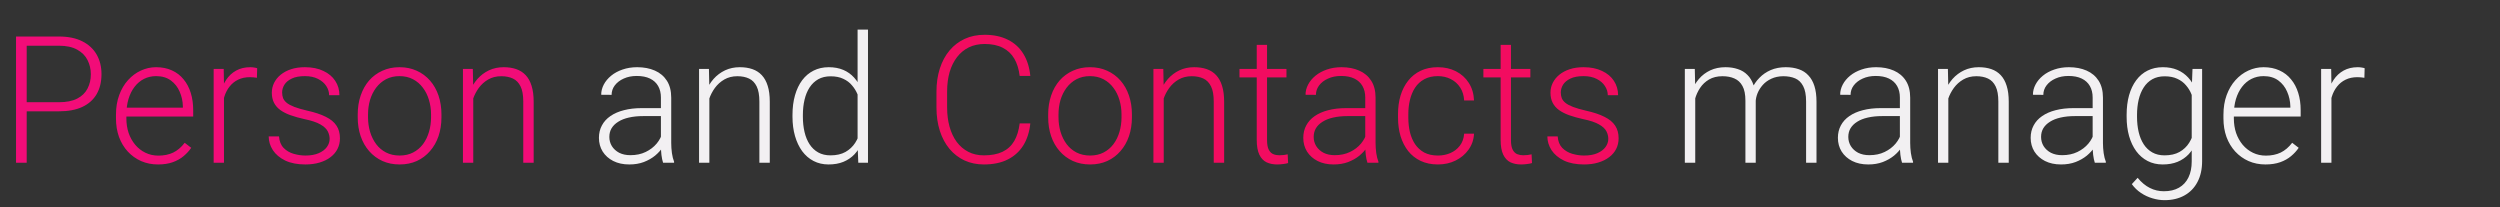 <svg width="169" height="14" viewBox="0 0 169 14" fill="none" xmlns="http://www.w3.org/2000/svg">
<rect x="0" y="0" width="169" height="14" fill="#333333" stroke="none"/>
<path d="M3.984 7.525H1.553V6.91H3.984C4.492 6.91 4.904 6.828 5.221 6.664C5.541 6.496 5.773 6.27 5.918 5.984C6.066 5.699 6.141 5.379 6.141 5.023C6.141 4.676 6.066 4.355 5.918 4.062C5.773 3.77 5.541 3.535 5.221 3.359C4.904 3.18 4.492 3.09 3.984 3.09H1.805V11H1.084V2.469H3.984C4.609 2.469 5.135 2.576 5.561 2.791C5.99 3.006 6.314 3.305 6.533 3.688C6.752 4.07 6.861 4.512 6.861 5.012C6.861 5.535 6.752 5.986 6.533 6.365C6.314 6.74 5.992 7.027 5.566 7.227C5.141 7.426 4.613 7.525 3.984 7.525ZM10.682 11.117C10.268 11.117 9.887 11.041 9.539 10.889C9.195 10.736 8.895 10.521 8.637 10.244C8.383 9.967 8.186 9.639 8.045 9.26C7.908 8.877 7.84 8.459 7.84 8.006V7.754C7.84 7.266 7.912 6.824 8.057 6.43C8.201 6.035 8.4 5.697 8.654 5.416C8.908 5.135 9.197 4.92 9.521 4.771C9.85 4.619 10.193 4.543 10.553 4.543C10.955 4.543 11.312 4.615 11.625 4.76C11.938 4.9 12.199 5.102 12.41 5.363C12.625 5.621 12.787 5.928 12.896 6.283C13.006 6.635 13.06 7.023 13.06 7.449V7.877H8.262V7.279H12.363V7.197C12.355 6.842 12.283 6.51 12.146 6.201C12.014 5.889 11.815 5.635 11.549 5.439C11.283 5.244 10.951 5.146 10.553 5.146C10.256 5.146 9.982 5.209 9.732 5.334C9.486 5.459 9.273 5.639 9.094 5.873C8.918 6.104 8.781 6.379 8.684 6.699C8.59 7.016 8.543 7.367 8.543 7.754V8.006C8.543 8.357 8.594 8.686 8.695 8.99C8.801 9.291 8.949 9.557 9.141 9.787C9.336 10.018 9.566 10.197 9.832 10.326C10.098 10.455 10.391 10.52 10.711 10.52C11.086 10.52 11.418 10.451 11.707 10.315C11.996 10.174 12.256 9.953 12.486 9.652L12.926 9.992C12.789 10.195 12.617 10.383 12.41 10.555C12.207 10.727 11.963 10.863 11.678 10.965C11.393 11.066 11.06 11.117 10.682 11.117ZM15.141 5.709V11H14.443V4.66H15.123L15.141 5.709ZM17.385 4.613L17.367 5.258C17.289 5.246 17.213 5.236 17.139 5.229C17.064 5.221 16.984 5.217 16.898 5.217C16.594 5.217 16.326 5.273 16.096 5.387C15.869 5.496 15.678 5.65 15.521 5.85C15.365 6.045 15.246 6.275 15.164 6.541C15.082 6.803 15.035 7.084 15.023 7.385L14.766 7.484C14.766 7.07 14.809 6.686 14.895 6.33C14.98 5.975 15.111 5.664 15.287 5.398C15.467 5.129 15.691 4.92 15.961 4.771C16.234 4.619 16.555 4.543 16.922 4.543C17.012 4.543 17.1 4.551 17.186 4.566C17.275 4.578 17.342 4.594 17.385 4.613ZM22.283 9.383C22.283 9.211 22.24 9.041 22.154 8.873C22.068 8.705 21.902 8.551 21.656 8.41C21.414 8.27 21.057 8.15 20.584 8.053C20.232 7.975 19.918 7.887 19.641 7.789C19.367 7.691 19.137 7.574 18.949 7.438C18.762 7.301 18.619 7.137 18.521 6.945C18.424 6.754 18.375 6.527 18.375 6.266C18.375 6.031 18.426 5.811 18.527 5.604C18.633 5.393 18.781 5.209 18.973 5.053C19.168 4.893 19.402 4.768 19.676 4.678C19.953 4.588 20.264 4.543 20.607 4.543C21.096 4.543 21.514 4.627 21.861 4.795C22.213 4.959 22.48 5.184 22.664 5.469C22.852 5.754 22.945 6.076 22.945 6.436H22.248C22.248 6.217 22.184 6.01 22.055 5.814C21.93 5.619 21.744 5.459 21.498 5.334C21.256 5.209 20.959 5.146 20.607 5.146C20.244 5.146 19.949 5.201 19.723 5.311C19.496 5.42 19.33 5.559 19.225 5.727C19.123 5.895 19.072 6.068 19.072 6.248C19.072 6.389 19.094 6.518 19.137 6.635C19.184 6.748 19.266 6.854 19.383 6.951C19.504 7.049 19.676 7.141 19.898 7.227C20.121 7.312 20.41 7.396 20.766 7.479C21.277 7.592 21.695 7.73 22.02 7.895C22.348 8.055 22.59 8.254 22.746 8.492C22.902 8.727 22.98 9.012 22.98 9.348C22.98 9.609 22.926 9.85 22.816 10.068C22.707 10.283 22.549 10.469 22.342 10.625C22.139 10.781 21.893 10.902 21.604 10.988C21.318 11.074 20.998 11.117 20.643 11.117C20.107 11.117 19.654 11.029 19.283 10.854C18.916 10.674 18.637 10.44 18.445 10.15C18.258 9.857 18.164 9.547 18.164 9.219H18.861C18.885 9.547 18.988 9.807 19.172 9.998C19.355 10.185 19.58 10.318 19.846 10.396C20.115 10.475 20.381 10.514 20.643 10.514C21.002 10.514 21.303 10.461 21.545 10.355C21.787 10.25 21.971 10.111 22.096 9.939C22.221 9.768 22.283 9.582 22.283 9.383ZM24.182 7.93V7.736C24.182 7.275 24.248 6.85 24.381 6.459C24.514 6.068 24.703 5.73 24.949 5.445C25.199 5.16 25.498 4.939 25.846 4.783C26.193 4.623 26.58 4.543 27.006 4.543C27.436 4.543 27.824 4.623 28.172 4.783C28.52 4.939 28.818 5.16 29.068 5.445C29.318 5.73 29.51 6.068 29.643 6.459C29.775 6.85 29.842 7.275 29.842 7.736V7.93C29.842 8.391 29.775 8.816 29.643 9.207C29.51 9.594 29.318 9.93 29.068 10.215C28.822 10.5 28.525 10.723 28.178 10.883C27.83 11.039 27.443 11.117 27.018 11.117C26.588 11.117 26.199 11.039 25.852 10.883C25.504 10.723 25.205 10.5 24.955 10.215C24.705 9.93 24.514 9.594 24.381 9.207C24.248 8.816 24.182 8.391 24.182 7.93ZM24.879 7.736V7.93C24.879 8.277 24.926 8.607 25.02 8.92C25.113 9.229 25.25 9.504 25.43 9.746C25.609 9.984 25.832 10.172 26.098 10.309C26.363 10.445 26.67 10.514 27.018 10.514C27.361 10.514 27.664 10.445 27.926 10.309C28.191 10.172 28.414 9.984 28.594 9.746C28.773 9.504 28.908 9.229 28.998 8.92C29.092 8.607 29.139 8.277 29.139 7.93V7.736C29.139 7.393 29.092 7.066 28.998 6.758C28.908 6.449 28.771 6.174 28.588 5.932C28.408 5.689 28.186 5.498 27.92 5.357C27.654 5.217 27.35 5.146 27.006 5.146C26.662 5.146 26.357 5.217 26.092 5.357C25.83 5.498 25.607 5.689 25.424 5.932C25.244 6.174 25.107 6.449 25.014 6.758C24.924 7.066 24.879 7.393 24.879 7.736ZM31.992 6.014V11H31.295V4.66H31.963L31.992 6.014ZM31.834 7.438L31.523 7.262C31.547 6.887 31.623 6.535 31.752 6.207C31.881 5.879 32.055 5.59 32.273 5.34C32.496 5.09 32.756 4.895 33.053 4.754C33.353 4.613 33.685 4.543 34.049 4.543C34.365 4.543 34.648 4.586 34.898 4.672C35.148 4.758 35.361 4.895 35.537 5.082C35.713 5.27 35.846 5.51 35.935 5.803C36.029 6.096 36.076 6.453 36.076 6.875V11H35.373V6.869C35.373 6.432 35.312 6.09 35.191 5.844C35.07 5.594 34.898 5.416 34.676 5.311C34.453 5.205 34.19 5.152 33.885 5.152C33.549 5.152 33.254 5.227 33 5.375C32.75 5.52 32.539 5.709 32.367 5.943C32.199 6.174 32.07 6.422 31.98 6.688C31.891 6.949 31.842 7.199 31.834 7.438Z" fill="#F20C78"/>
<path d="M44.678 9.863V6.594C44.678 6.293 44.615 6.033 44.49 5.814C44.365 5.596 44.182 5.428 43.94 5.311C43.697 5.193 43.398 5.135 43.043 5.135C42.715 5.135 42.422 5.193 42.164 5.311C41.91 5.424 41.709 5.578 41.56 5.773C41.416 5.965 41.344 6.178 41.344 6.412L40.641 6.406C40.641 6.168 40.699 5.938 40.816 5.715C40.934 5.492 41.1 5.293 41.315 5.117C41.529 4.941 41.785 4.803 42.082 4.701C42.383 4.596 42.713 4.543 43.072 4.543C43.525 4.543 43.924 4.619 44.268 4.771C44.615 4.924 44.887 5.152 45.082 5.457C45.277 5.762 45.375 6.145 45.375 6.605V9.67C45.375 9.889 45.391 10.115 45.422 10.35C45.457 10.584 45.506 10.777 45.568 10.93V11H44.824C44.777 10.859 44.74 10.684 44.713 10.473C44.69 10.258 44.678 10.055 44.678 9.863ZM44.842 7.309L44.853 7.848H43.477C43.117 7.848 42.795 7.881 42.51 7.947C42.228 8.01 41.99 8.104 41.795 8.229C41.6 8.35 41.449 8.496 41.344 8.668C41.242 8.84 41.191 9.035 41.191 9.254C41.191 9.48 41.248 9.688 41.361 9.875C41.478 10.062 41.643 10.213 41.853 10.326C42.068 10.435 42.322 10.49 42.615 10.49C43.006 10.49 43.35 10.418 43.647 10.273C43.947 10.129 44.195 9.939 44.391 9.705C44.586 9.471 44.717 9.215 44.783 8.938L45.088 9.342C45.037 9.537 44.943 9.738 44.807 9.945C44.674 10.148 44.5 10.34 44.285 10.52C44.07 10.695 43.816 10.84 43.523 10.953C43.234 11.062 42.906 11.117 42.539 11.117C42.125 11.117 41.764 11.039 41.455 10.883C41.15 10.727 40.912 10.514 40.74 10.244C40.572 9.971 40.488 9.662 40.488 9.318C40.488 9.006 40.555 8.727 40.688 8.48C40.82 8.23 41.012 8.02 41.262 7.848C41.516 7.672 41.82 7.539 42.176 7.449C42.535 7.355 42.938 7.309 43.383 7.309H44.842ZM47.953 6.014V11H47.256V4.66H47.924L47.953 6.014ZM47.795 7.438L47.484 7.262C47.508 6.887 47.584 6.535 47.713 6.207C47.842 5.879 48.016 5.59 48.234 5.34C48.457 5.09 48.717 4.895 49.014 4.754C49.315 4.613 49.647 4.543 50.01 4.543C50.326 4.543 50.609 4.586 50.859 4.672C51.109 4.758 51.322 4.895 51.498 5.082C51.674 5.27 51.807 5.51 51.897 5.803C51.99 6.096 52.037 6.453 52.037 6.875V11H51.334V6.869C51.334 6.432 51.273 6.09 51.152 5.844C51.031 5.594 50.859 5.416 50.637 5.311C50.414 5.205 50.15 5.152 49.846 5.152C49.51 5.152 49.215 5.227 48.961 5.375C48.711 5.52 48.5 5.709 48.328 5.943C48.16 6.174 48.031 6.422 47.941 6.688C47.852 6.949 47.803 7.199 47.795 7.438ZM57.973 9.77V2H58.676V11H58.02L57.973 9.77ZM53.572 7.895V7.771C53.572 7.279 53.629 6.836 53.742 6.441C53.855 6.043 54.018 5.703 54.228 5.422C54.443 5.137 54.701 4.92 55.002 4.771C55.303 4.619 55.643 4.543 56.022 4.543C56.393 4.543 56.721 4.604 57.006 4.725C57.291 4.846 57.535 5.02 57.738 5.246C57.945 5.473 58.111 5.742 58.236 6.055C58.365 6.367 58.459 6.715 58.518 7.098V8.662C58.471 9.021 58.385 9.352 58.26 9.652C58.135 9.949 57.969 10.209 57.762 10.432C57.555 10.65 57.305 10.82 57.012 10.941C56.723 11.059 56.389 11.117 56.01 11.117C55.635 11.117 55.297 11.039 54.996 10.883C54.695 10.727 54.44 10.506 54.228 10.221C54.018 9.932 53.855 9.59 53.742 9.195C53.629 8.801 53.572 8.367 53.572 7.895ZM54.275 7.771V7.895C54.275 8.266 54.312 8.609 54.387 8.926C54.461 9.242 54.574 9.518 54.727 9.752C54.879 9.986 55.072 10.17 55.307 10.303C55.541 10.435 55.818 10.502 56.139 10.502C56.541 10.502 56.879 10.426 57.152 10.273C57.426 10.117 57.645 9.912 57.809 9.658C57.973 9.4 58.092 9.119 58.166 8.814V6.992C58.119 6.785 58.051 6.574 57.961 6.359C57.871 6.145 57.748 5.947 57.592 5.768C57.44 5.584 57.244 5.438 57.006 5.328C56.772 5.215 56.486 5.158 56.15 5.158C55.826 5.158 55.547 5.225 55.312 5.357C55.078 5.49 54.883 5.676 54.727 5.914C54.574 6.148 54.461 6.424 54.387 6.74C54.312 7.057 54.275 7.4 54.275 7.771Z" fill="#F2F0F2"/>
<path d="M68.93 8.34H69.65C69.592 8.914 69.434 9.41 69.176 9.828C68.918 10.242 68.566 10.56 68.121 10.783C67.676 11.006 67.139 11.117 66.51 11.117C66.025 11.117 65.586 11.025 65.191 10.842C64.801 10.658 64.465 10.398 64.184 10.062C63.902 9.723 63.685 9.316 63.533 8.844C63.381 8.371 63.305 7.846 63.305 7.268V6.201C63.305 5.623 63.381 5.1 63.533 4.631C63.685 4.158 63.904 3.752 64.189 3.412C64.475 3.072 64.816 2.811 65.215 2.627C65.613 2.443 66.062 2.352 66.562 2.352C67.168 2.352 67.691 2.463 68.133 2.686C68.574 2.904 68.922 3.221 69.176 3.635C69.434 4.049 69.592 4.549 69.65 5.135H68.93C68.875 4.674 68.754 4.283 68.566 3.963C68.379 3.643 68.119 3.398 67.787 3.23C67.459 3.059 67.051 2.973 66.562 2.973C66.164 2.973 65.809 3.049 65.496 3.201C65.184 3.354 64.918 3.572 64.699 3.857C64.481 4.139 64.312 4.477 64.195 4.871C64.082 5.266 64.025 5.705 64.025 6.189V7.268C64.025 7.736 64.08 8.168 64.189 8.562C64.299 8.957 64.459 9.299 64.67 9.588C64.885 9.877 65.147 10.102 65.455 10.262C65.764 10.422 66.115 10.502 66.51 10.502C67.014 10.502 67.434 10.422 67.769 10.262C68.109 10.098 68.373 9.855 68.561 9.535C68.748 9.215 68.871 8.816 68.93 8.34ZM70.857 7.93V7.736C70.857 7.275 70.924 6.85 71.057 6.459C71.189 6.068 71.379 5.73 71.625 5.445C71.875 5.16 72.174 4.939 72.522 4.783C72.869 4.623 73.256 4.543 73.682 4.543C74.111 4.543 74.5 4.623 74.848 4.783C75.195 4.939 75.494 5.16 75.744 5.445C75.994 5.73 76.186 6.068 76.318 6.459C76.451 6.85 76.518 7.275 76.518 7.736V7.93C76.518 8.391 76.451 8.816 76.318 9.207C76.186 9.594 75.994 9.93 75.744 10.215C75.498 10.5 75.201 10.723 74.853 10.883C74.506 11.039 74.119 11.117 73.693 11.117C73.264 11.117 72.875 11.039 72.527 10.883C72.18 10.723 71.881 10.5 71.631 10.215C71.381 9.93 71.189 9.594 71.057 9.207C70.924 8.816 70.857 8.391 70.857 7.93ZM71.555 7.736V7.93C71.555 8.277 71.602 8.607 71.695 8.92C71.789 9.229 71.926 9.504 72.106 9.746C72.285 9.984 72.508 10.172 72.773 10.309C73.039 10.445 73.346 10.514 73.693 10.514C74.037 10.514 74.34 10.445 74.602 10.309C74.867 10.172 75.09 9.984 75.269 9.746C75.449 9.504 75.584 9.229 75.674 8.92C75.768 8.607 75.814 8.277 75.814 7.93V7.736C75.814 7.393 75.768 7.066 75.674 6.758C75.584 6.449 75.447 6.174 75.264 5.932C75.084 5.689 74.861 5.498 74.596 5.357C74.33 5.217 74.025 5.146 73.682 5.146C73.338 5.146 73.033 5.217 72.768 5.357C72.506 5.498 72.283 5.689 72.1 5.932C71.92 6.174 71.783 6.449 71.689 6.758C71.6 7.066 71.555 7.393 71.555 7.736ZM78.668 6.014V11H77.971V4.66H78.639L78.668 6.014ZM78.51 7.438L78.199 7.262C78.223 6.887 78.299 6.535 78.428 6.207C78.557 5.879 78.731 5.59 78.949 5.34C79.172 5.09 79.432 4.895 79.728 4.754C80.029 4.613 80.361 4.543 80.725 4.543C81.041 4.543 81.324 4.586 81.574 4.672C81.824 4.758 82.037 4.895 82.213 5.082C82.389 5.27 82.522 5.51 82.611 5.803C82.705 6.096 82.752 6.453 82.752 6.875V11H82.049V6.869C82.049 6.432 81.988 6.09 81.867 5.844C81.746 5.594 81.574 5.416 81.352 5.311C81.129 5.205 80.865 5.152 80.561 5.152C80.225 5.152 79.93 5.227 79.676 5.375C79.426 5.52 79.215 5.709 79.043 5.943C78.875 6.174 78.746 6.422 78.656 6.688C78.566 6.949 78.518 7.199 78.51 7.438ZM86.965 4.66V5.234H83.789V4.66H86.965ZM84.955 3.031H85.652V9.459C85.652 9.752 85.691 9.973 85.769 10.121C85.848 10.27 85.949 10.369 86.074 10.42C86.199 10.471 86.334 10.496 86.478 10.496C86.584 10.496 86.686 10.49 86.783 10.479C86.881 10.463 86.969 10.447 87.047 10.432L87.076 11.023C86.99 11.051 86.879 11.072 86.742 11.088C86.606 11.107 86.469 11.117 86.332 11.117C86.062 11.117 85.824 11.068 85.617 10.971C85.41 10.869 85.248 10.697 85.131 10.455C85.014 10.209 84.955 9.875 84.955 9.453V3.031ZM92.291 9.863V6.594C92.291 6.293 92.228 6.033 92.103 5.814C91.978 5.596 91.795 5.428 91.553 5.311C91.311 5.193 91.012 5.135 90.656 5.135C90.328 5.135 90.035 5.193 89.777 5.311C89.523 5.424 89.322 5.578 89.174 5.773C89.029 5.965 88.957 6.178 88.957 6.412L88.254 6.406C88.254 6.168 88.312 5.938 88.43 5.715C88.547 5.492 88.713 5.293 88.928 5.117C89.143 4.941 89.398 4.803 89.695 4.701C89.996 4.596 90.326 4.543 90.686 4.543C91.139 4.543 91.537 4.619 91.881 4.771C92.228 4.924 92.5 5.152 92.695 5.457C92.891 5.762 92.988 6.145 92.988 6.605V9.67C92.988 9.889 93.004 10.115 93.035 10.35C93.07 10.584 93.119 10.777 93.182 10.93V11H92.438C92.391 10.859 92.353 10.684 92.326 10.473C92.303 10.258 92.291 10.055 92.291 9.863ZM92.455 7.309L92.467 7.848H91.09C90.731 7.848 90.408 7.881 90.123 7.947C89.842 8.01 89.603 8.104 89.408 8.229C89.213 8.35 89.062 8.496 88.957 8.668C88.856 8.84 88.805 9.035 88.805 9.254C88.805 9.48 88.861 9.688 88.975 9.875C89.092 10.062 89.256 10.213 89.467 10.326C89.682 10.435 89.936 10.49 90.228 10.49C90.619 10.49 90.963 10.418 91.26 10.273C91.561 10.129 91.809 9.939 92.004 9.705C92.199 9.471 92.33 9.215 92.397 8.938L92.701 9.342C92.65 9.537 92.557 9.738 92.42 9.945C92.287 10.148 92.113 10.34 91.898 10.52C91.684 10.695 91.43 10.84 91.137 10.953C90.848 11.062 90.519 11.117 90.152 11.117C89.738 11.117 89.377 11.039 89.068 10.883C88.764 10.727 88.525 10.514 88.353 10.244C88.186 9.971 88.102 9.662 88.102 9.318C88.102 9.006 88.168 8.727 88.301 8.48C88.434 8.23 88.625 8.02 88.875 7.848C89.129 7.672 89.434 7.539 89.789 7.449C90.148 7.355 90.551 7.309 90.996 7.309H92.455ZM97.207 10.514C97.504 10.514 97.781 10.459 98.039 10.35C98.301 10.236 98.516 10.07 98.684 9.852C98.856 9.629 98.953 9.357 98.977 9.037H99.644C99.625 9.439 99.502 9.799 99.275 10.115C99.053 10.428 98.76 10.674 98.397 10.854C98.037 11.029 97.641 11.117 97.207 11.117C96.766 11.117 96.375 11.037 96.035 10.877C95.699 10.717 95.418 10.494 95.191 10.209C94.965 9.92 94.793 9.584 94.676 9.201C94.562 8.814 94.506 8.398 94.506 7.953V7.707C94.506 7.262 94.562 6.848 94.676 6.465C94.793 6.078 94.965 5.742 95.191 5.457C95.418 5.168 95.699 4.943 96.035 4.783C96.371 4.623 96.76 4.543 97.201 4.543C97.654 4.543 98.061 4.635 98.42 4.818C98.783 5.002 99.072 5.262 99.287 5.598C99.506 5.934 99.625 6.332 99.644 6.793H98.977C98.957 6.453 98.867 6.16 98.707 5.914C98.547 5.668 98.336 5.479 98.074 5.346C97.812 5.213 97.522 5.146 97.201 5.146C96.842 5.146 96.535 5.217 96.281 5.357C96.027 5.494 95.82 5.684 95.66 5.926C95.504 6.164 95.389 6.438 95.314 6.746C95.24 7.051 95.203 7.371 95.203 7.707V7.953C95.203 8.293 95.238 8.617 95.309 8.926C95.383 9.23 95.498 9.502 95.654 9.74C95.814 9.979 96.022 10.168 96.275 10.309C96.533 10.445 96.844 10.514 97.207 10.514ZM103.453 4.66V5.234H100.277V4.66H103.453ZM101.443 3.031H102.141V9.459C102.141 9.752 102.18 9.973 102.258 10.121C102.336 10.27 102.438 10.369 102.562 10.42C102.688 10.471 102.822 10.496 102.967 10.496C103.072 10.496 103.174 10.49 103.271 10.479C103.369 10.463 103.457 10.447 103.535 10.432L103.564 11.023C103.479 11.051 103.367 11.072 103.23 11.088C103.094 11.107 102.957 11.117 102.82 11.117C102.551 11.117 102.312 11.068 102.105 10.971C101.898 10.869 101.736 10.697 101.619 10.455C101.502 10.209 101.443 9.875 101.443 9.453V3.031ZM108.721 9.383C108.721 9.211 108.678 9.041 108.592 8.873C108.506 8.705 108.34 8.551 108.094 8.41C107.852 8.27 107.494 8.15 107.021 8.053C106.67 7.975 106.355 7.887 106.078 7.789C105.805 7.691 105.574 7.574 105.387 7.438C105.199 7.301 105.057 7.137 104.959 6.945C104.861 6.754 104.812 6.527 104.812 6.266C104.812 6.031 104.863 5.811 104.965 5.604C105.07 5.393 105.219 5.209 105.41 5.053C105.605 4.893 105.84 4.768 106.113 4.678C106.391 4.588 106.701 4.543 107.045 4.543C107.533 4.543 107.951 4.627 108.299 4.795C108.65 4.959 108.918 5.184 109.102 5.469C109.289 5.754 109.383 6.076 109.383 6.436H108.686C108.686 6.217 108.621 6.01 108.492 5.814C108.367 5.619 108.182 5.459 107.936 5.334C107.693 5.209 107.396 5.146 107.045 5.146C106.682 5.146 106.387 5.201 106.16 5.311C105.934 5.42 105.768 5.559 105.662 5.727C105.561 5.895 105.51 6.068 105.51 6.248C105.51 6.389 105.531 6.518 105.574 6.635C105.621 6.748 105.703 6.854 105.82 6.951C105.941 7.049 106.113 7.141 106.336 7.227C106.559 7.312 106.848 7.396 107.203 7.479C107.715 7.592 108.133 7.73 108.457 7.895C108.785 8.055 109.027 8.254 109.184 8.492C109.34 8.727 109.418 9.012 109.418 9.348C109.418 9.609 109.363 9.85 109.254 10.068C109.145 10.283 108.986 10.469 108.779 10.625C108.576 10.781 108.33 10.902 108.041 10.988C107.756 11.074 107.436 11.117 107.08 11.117C106.545 11.117 106.092 11.029 105.721 10.854C105.354 10.674 105.074 10.44 104.883 10.15C104.695 9.857 104.602 9.547 104.602 9.219H105.299C105.322 9.547 105.426 9.807 105.609 9.998C105.793 10.185 106.018 10.318 106.283 10.396C106.553 10.475 106.818 10.514 107.08 10.514C107.439 10.514 107.74 10.461 107.982 10.355C108.225 10.25 108.408 10.111 108.533 9.939C108.658 9.768 108.721 9.582 108.721 9.383Z" fill="#F20C60"/>
<path d="M114.598 5.973V11H113.895V4.66H114.568L114.598 5.973ZM114.469 7.438L114.129 7.262C114.152 6.887 114.223 6.535 114.34 6.207C114.461 5.879 114.629 5.59 114.844 5.34C115.059 5.09 115.316 4.895 115.617 4.754C115.918 4.613 116.26 4.543 116.643 4.543C116.951 4.543 117.23 4.586 117.48 4.672C117.734 4.754 117.949 4.885 118.125 5.064C118.305 5.24 118.443 5.471 118.541 5.756C118.639 6.041 118.688 6.383 118.688 6.781V11H117.99V6.805C117.99 6.383 117.924 6.053 117.791 5.814C117.662 5.576 117.48 5.406 117.246 5.305C117.016 5.203 116.748 5.152 116.443 5.152C116.084 5.152 115.779 5.227 115.529 5.375C115.283 5.52 115.082 5.709 114.926 5.943C114.773 6.174 114.66 6.422 114.586 6.688C114.512 6.949 114.473 7.199 114.469 7.438ZM118.682 6.887L118.213 6.898C118.232 6.59 118.303 6.295 118.424 6.014C118.549 5.732 118.719 5.482 118.934 5.264C119.148 5.041 119.404 4.865 119.701 4.736C120.002 4.607 120.34 4.543 120.715 4.543C121.043 4.543 121.336 4.588 121.594 4.678C121.852 4.764 122.068 4.902 122.244 5.094C122.424 5.281 122.561 5.521 122.654 5.814C122.748 6.107 122.795 6.459 122.795 6.869V11H122.092V6.863C122.092 6.414 122.025 6.066 121.893 5.82C121.764 5.57 121.584 5.396 121.354 5.299C121.123 5.201 120.854 5.152 120.545 5.152C120.24 5.156 119.973 5.213 119.742 5.322C119.512 5.428 119.318 5.568 119.162 5.744C119.01 5.916 118.893 6.102 118.811 6.301C118.732 6.5 118.689 6.695 118.682 6.887ZM128.432 9.863V6.594C128.432 6.293 128.369 6.033 128.244 5.814C128.119 5.596 127.936 5.428 127.693 5.311C127.451 5.193 127.152 5.135 126.797 5.135C126.469 5.135 126.176 5.193 125.918 5.311C125.664 5.424 125.463 5.578 125.314 5.773C125.17 5.965 125.098 6.178 125.098 6.412L124.395 6.406C124.395 6.168 124.453 5.938 124.57 5.715C124.688 5.492 124.854 5.293 125.068 5.117C125.283 4.941 125.539 4.803 125.836 4.701C126.137 4.596 126.467 4.543 126.826 4.543C127.279 4.543 127.678 4.619 128.021 4.771C128.369 4.924 128.641 5.152 128.836 5.457C129.031 5.762 129.129 6.145 129.129 6.605V9.67C129.129 9.889 129.145 10.115 129.176 10.35C129.211 10.584 129.26 10.777 129.322 10.93V11H128.578C128.531 10.859 128.494 10.684 128.467 10.473C128.443 10.258 128.432 10.055 128.432 9.863ZM128.596 7.309L128.607 7.848H127.23C126.871 7.848 126.549 7.881 126.264 7.947C125.982 8.01 125.744 8.104 125.549 8.229C125.354 8.35 125.203 8.496 125.098 8.668C124.996 8.84 124.945 9.035 124.945 9.254C124.945 9.48 125.002 9.688 125.115 9.875C125.232 10.062 125.396 10.213 125.607 10.326C125.822 10.435 126.076 10.49 126.369 10.49C126.76 10.49 127.104 10.418 127.4 10.273C127.701 10.129 127.949 9.939 128.145 9.705C128.34 9.471 128.471 9.215 128.537 8.938L128.842 9.342C128.791 9.537 128.697 9.738 128.561 9.945C128.428 10.148 128.254 10.34 128.039 10.52C127.824 10.695 127.57 10.84 127.277 10.953C126.988 11.062 126.66 11.117 126.293 11.117C125.879 11.117 125.518 11.039 125.209 10.883C124.904 10.727 124.666 10.514 124.494 10.244C124.326 9.971 124.242 9.662 124.242 9.318C124.242 9.006 124.309 8.727 124.441 8.48C124.574 8.23 124.766 8.02 125.016 7.848C125.27 7.672 125.574 7.539 125.93 7.449C126.289 7.355 126.691 7.309 127.137 7.309H128.596ZM131.707 6.014V11H131.01V4.66H131.678L131.707 6.014ZM131.549 7.438L131.238 7.262C131.262 6.887 131.338 6.535 131.467 6.207C131.596 5.879 131.77 5.59 131.988 5.34C132.211 5.09 132.471 4.895 132.768 4.754C133.068 4.613 133.4 4.543 133.764 4.543C134.08 4.543 134.363 4.586 134.613 4.672C134.863 4.758 135.076 4.895 135.252 5.082C135.428 5.27 135.561 5.51 135.65 5.803C135.744 6.096 135.791 6.453 135.791 6.875V11H135.088V6.869C135.088 6.432 135.027 6.09 134.906 5.844C134.785 5.594 134.613 5.416 134.391 5.311C134.168 5.205 133.904 5.152 133.6 5.152C133.264 5.152 132.969 5.227 132.715 5.375C132.465 5.52 132.254 5.709 132.082 5.943C131.914 6.174 131.785 6.422 131.695 6.688C131.605 6.949 131.557 7.199 131.549 7.438ZM141.463 9.863V6.594C141.463 6.293 141.4 6.033 141.275 5.814C141.15 5.596 140.967 5.428 140.725 5.311C140.482 5.193 140.184 5.135 139.828 5.135C139.5 5.135 139.207 5.193 138.949 5.311C138.695 5.424 138.494 5.578 138.346 5.773C138.201 5.965 138.129 6.178 138.129 6.412L137.426 6.406C137.426 6.168 137.484 5.938 137.602 5.715C137.719 5.492 137.885 5.293 138.1 5.117C138.314 4.941 138.57 4.803 138.867 4.701C139.168 4.596 139.498 4.543 139.857 4.543C140.311 4.543 140.709 4.619 141.053 4.771C141.4 4.924 141.672 5.152 141.867 5.457C142.062 5.762 142.16 6.145 142.16 6.605V9.67C142.16 9.889 142.176 10.115 142.207 10.35C142.242 10.584 142.291 10.777 142.354 10.93V11H141.609C141.562 10.859 141.525 10.684 141.498 10.473C141.475 10.258 141.463 10.055 141.463 9.863ZM141.627 7.309L141.639 7.848H140.262C139.902 7.848 139.58 7.881 139.295 7.947C139.014 8.01 138.775 8.104 138.58 8.229C138.385 8.35 138.234 8.496 138.129 8.668C138.027 8.84 137.977 9.035 137.977 9.254C137.977 9.48 138.033 9.688 138.146 9.875C138.264 10.062 138.428 10.213 138.639 10.326C138.854 10.435 139.107 10.49 139.4 10.49C139.791 10.49 140.135 10.418 140.432 10.273C140.732 10.129 140.98 9.939 141.176 9.705C141.371 9.471 141.502 9.215 141.568 8.938L141.873 9.342C141.822 9.537 141.729 9.738 141.592 9.945C141.459 10.148 141.285 10.34 141.07 10.52C140.855 10.695 140.602 10.84 140.309 10.953C140.02 11.062 139.691 11.117 139.324 11.117C138.91 11.117 138.549 11.039 138.24 10.883C137.936 10.727 137.697 10.514 137.525 10.244C137.357 9.971 137.273 9.662 137.273 9.318C137.273 9.006 137.34 8.727 137.473 8.48C137.605 8.23 137.797 8.02 138.047 7.848C138.301 7.672 138.605 7.539 138.961 7.449C139.32 7.355 139.723 7.309 140.168 7.309H141.627ZM148.213 4.66H148.863V10.889C148.863 11.44 148.758 11.912 148.547 12.307C148.34 12.701 148.045 13.004 147.662 13.215C147.283 13.426 146.836 13.531 146.32 13.531C146.059 13.531 145.789 13.49 145.512 13.408C145.238 13.33 144.979 13.209 144.732 13.045C144.49 12.885 144.283 12.685 144.111 12.447L144.504 12.02C144.762 12.332 145.037 12.56 145.33 12.705C145.623 12.854 145.939 12.928 146.279 12.928C146.682 12.928 147.021 12.848 147.299 12.688C147.58 12.527 147.793 12.297 147.938 11.996C148.086 11.695 148.16 11.334 148.16 10.912V6.055L148.213 4.66ZM143.76 7.895V7.771C143.76 7.279 143.814 6.836 143.924 6.441C144.037 6.043 144.199 5.703 144.41 5.422C144.621 5.137 144.877 4.92 145.178 4.771C145.482 4.619 145.826 4.543 146.209 4.543C146.576 4.543 146.902 4.604 147.188 4.725C147.473 4.846 147.719 5.02 147.926 5.246C148.133 5.473 148.299 5.742 148.424 6.055C148.553 6.367 148.646 6.715 148.705 7.098V8.662C148.658 9.021 148.572 9.352 148.447 9.652C148.322 9.949 148.156 10.209 147.949 10.432C147.742 10.65 147.492 10.82 147.199 10.941C146.91 11.059 146.576 11.117 146.197 11.117C145.818 11.117 145.479 11.039 145.178 10.883C144.877 10.727 144.621 10.506 144.41 10.221C144.199 9.932 144.037 9.59 143.924 9.195C143.814 8.801 143.76 8.367 143.76 7.895ZM144.463 7.771V7.895C144.463 8.266 144.5 8.609 144.574 8.926C144.648 9.242 144.762 9.518 144.914 9.752C145.066 9.986 145.26 10.17 145.494 10.303C145.729 10.435 146.004 10.502 146.32 10.502C146.723 10.502 147.061 10.426 147.334 10.273C147.607 10.117 147.824 9.912 147.984 9.658C148.145 9.4 148.262 9.119 148.336 8.814V6.992C148.293 6.785 148.227 6.574 148.137 6.359C148.051 6.145 147.93 5.947 147.773 5.768C147.621 5.584 147.426 5.438 147.188 5.328C146.953 5.215 146.668 5.158 146.332 5.158C146.012 5.158 145.732 5.225 145.494 5.357C145.26 5.49 145.066 5.676 144.914 5.914C144.762 6.148 144.648 6.424 144.574 6.74C144.5 7.057 144.463 7.4 144.463 7.771ZM153.146 11.117C152.732 11.117 152.352 11.041 152.004 10.889C151.66 10.736 151.359 10.521 151.102 10.244C150.848 9.967 150.65 9.639 150.51 9.26C150.373 8.877 150.305 8.459 150.305 8.006V7.754C150.305 7.266 150.377 6.824 150.521 6.43C150.666 6.035 150.865 5.697 151.119 5.416C151.373 5.135 151.662 4.92 151.986 4.771C152.314 4.619 152.658 4.543 153.018 4.543C153.42 4.543 153.777 4.615 154.09 4.76C154.402 4.9 154.664 5.102 154.875 5.363C155.09 5.621 155.252 5.928 155.361 6.283C155.471 6.635 155.525 7.023 155.525 7.449V7.877H150.727V7.279H154.828V7.197C154.82 6.842 154.748 6.51 154.611 6.201C154.479 5.889 154.279 5.635 154.014 5.439C153.748 5.244 153.416 5.146 153.018 5.146C152.721 5.146 152.447 5.209 152.197 5.334C151.951 5.459 151.738 5.639 151.559 5.873C151.383 6.104 151.246 6.379 151.148 6.699C151.055 7.016 151.008 7.367 151.008 7.754V8.006C151.008 8.357 151.059 8.686 151.16 8.99C151.266 9.291 151.414 9.557 151.605 9.787C151.801 10.018 152.031 10.197 152.297 10.326C152.562 10.455 152.855 10.52 153.176 10.52C153.551 10.52 153.883 10.451 154.172 10.315C154.461 10.174 154.721 9.953 154.951 9.652L155.391 9.992C155.254 10.195 155.082 10.383 154.875 10.555C154.672 10.727 154.428 10.863 154.143 10.965C153.857 11.066 153.525 11.117 153.146 11.117ZM157.605 5.709V11H156.908V4.66H157.588L157.605 5.709ZM159.85 4.613L159.832 5.258C159.754 5.246 159.678 5.236 159.604 5.229C159.529 5.221 159.449 5.217 159.363 5.217C159.059 5.217 158.791 5.273 158.561 5.387C158.334 5.496 158.143 5.65 157.986 5.85C157.83 6.045 157.711 6.275 157.629 6.541C157.547 6.803 157.5 7.084 157.488 7.385L157.23 7.484C157.23 7.07 157.273 6.686 157.359 6.33C157.445 5.975 157.576 5.664 157.752 5.398C157.932 5.129 158.156 4.92 158.426 4.771C158.699 4.619 159.02 4.543 159.387 4.543C159.477 4.543 159.564 4.551 159.65 4.566C159.74 4.578 159.807 4.594 159.85 4.613Z" fill="#F2F0F2"/>
</svg>
